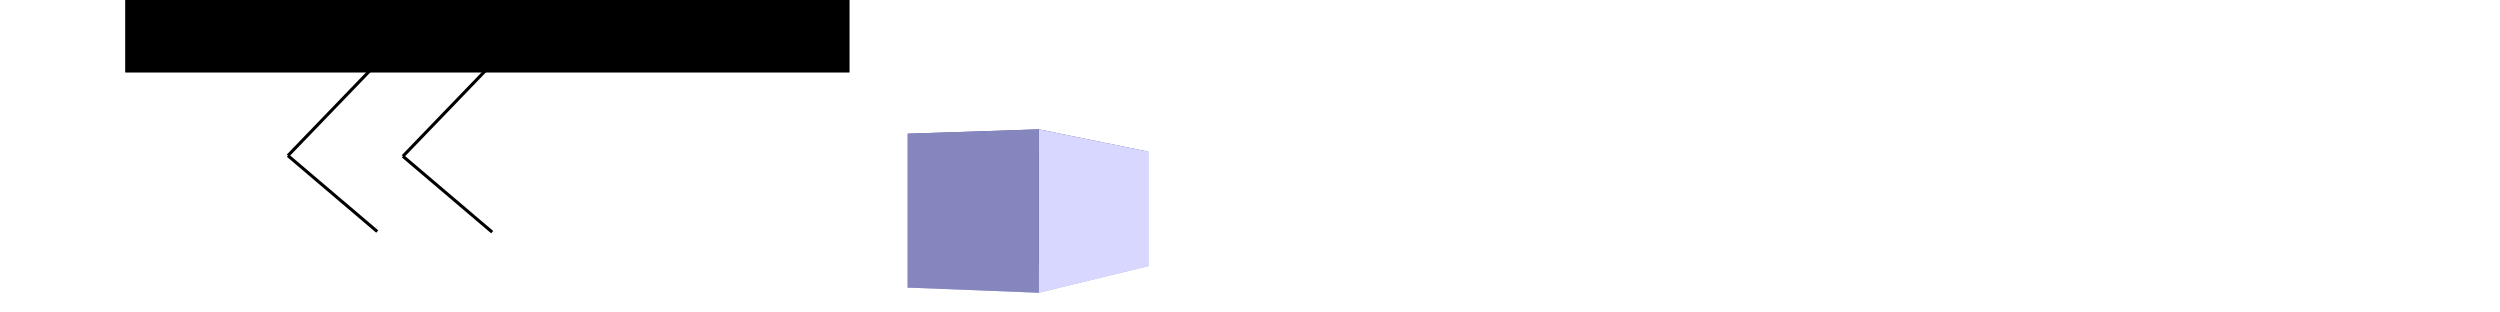 <?xml version="1.0" encoding="UTF-8" standalone="no"?>
<!-- Created with Inkscape (http://www.inkscape.org/) -->

<svg
   xmlns:dc="http://purl.org/dc/elements/1.1/"
   xmlns:cc="http://creativecommons.org/ns#"
   xmlns:rdf="http://www.w3.org/1999/02/22-rdf-syntax-ns#"
   xmlns:svg="http://www.w3.org/2000/svg"
   xmlns="http://www.w3.org/2000/svg"
   xmlns:sodipodi="http://sodipodi.sourceforge.net/DTD/sodipodi-0.dtd"
   xmlns:inkscape="http://www.inkscape.org/namespaces/inkscape"
   width="800"
   height="100"
   viewBox="0 0 211.667 26.458"
   version="1.1"
   id="svg7672"
   inkscape:version="0.92.3 (2405546, 2018-03-11)"
   sodipodi:docname="previous.svg">
  <defs
     id="defs7666">
    <inkscape:perspective
       sodipodi:type="inkscape:persp3d"
       inkscape:vp_x="-103.18547 : 9.1996964 : 1"
       inkscape:vp_y="0 : 1048.1329 : 0"
       inkscape:vp_z="118.89348 : 9.1996964 : 1"
       inkscape:persp3d-origin="7.8540058 : 4.5777202 : 1"
       id="perspective218" />
  </defs>
  <sodipodi:namedview
     id="base"
     pagecolor="#ffffff"
     bordercolor="#666666"
     borderopacity="1.0"
     inkscape:pageopacity="0.0"
     inkscape:pageshadow="2"
     inkscape:zoom="2.8"
     inkscape:cx="-38.983321"
     inkscape:cy="62.242121"
     inkscape:document-units="mm"
     inkscape:current-layer="layer1"
     showgrid="false"
     units="px"
     inkscape:window-width="1366"
     inkscape:window-height="711"
     inkscape:window-x="0"
     inkscape:window-y="0"
     inkscape:window-maximized="1" />
  <g
     inkscape:label="Calque 1"
     inkscape:groupmode="layer"
     id="layer1"
     transform="translate(0,-270.542)">
    <flowRoot
       xml:space="preserve"
       id="flowRoot7693"
       style="font-style:normal;font-weight:normal;font-size:64px;line-height:1.25;font-family:sans-serif;letter-spacing:0px;word-spacing:0px;fill:#000000;fill-opacity:1;stroke:none"
       transform="matrix(0.265,0,0,0.265,0,217.625)"><flowRegion
         id="flowRegion7695"
         style="font-size:64px"><rect
           id="rect7697"
           width="231.429"
           height="140"
           x="40"
           y="82.857"
           style="font-size:64px" /></flowRegion><flowPara
         id="flowPara7699" /></flowRoot>    <g
       sodipodi:type="inkscape:box3d"
       id="g220"
       inkscape:perspectiveID="#perspective218"
       inkscape:corner0="-0.3832599 : 0.0079064185 : 0 : 1"
       inkscape:corner7="-0.41908714 : 0.00023786881 : 0.25 : 1">
      <path
         sodipodi:type="inkscape:box3dside"
         id="path222"
         style="fill:#353564;fill-rule:evenodd;stroke:none;stroke-width:1.054;stroke-linejoin:round"
         inkscape:box3dsidetype="6"
         d="m 76.857,281.858 v 13.032 l 12.125,-2.045 v -9.273 z"
         points="76.857,294.89 88.982,292.845 88.982,283.572 76.857,281.858 " />
      <path
         sodipodi:type="inkscape:box3dside"
         id="path230"
         style="fill:#afafde;fill-rule:evenodd;stroke:none;stroke-width:1.054;stroke-linejoin:round"
         inkscape:box3dsidetype="13"
         d="m 76.857,294.89 11.104,0.437 9.307,-2.265 -8.286,-0.218 z"
         points="87.961,295.328 97.268,293.063 88.982,292.845 76.857,294.89 " />
      <path
         sodipodi:type="inkscape:box3dside"
         id="path232"
         style="fill:#e9e9ff;fill-rule:evenodd;stroke:none;stroke-width:1.054;stroke-linejoin:round"
         inkscape:box3dsidetype="11"
         d="m 88.982,283.572 8.286,-0.182 v 9.673 l -8.286,-0.218 z"
         points="97.268,283.389 97.268,293.063 88.982,292.845 88.982,283.572 " />
      <path
         sodipodi:type="inkscape:box3dside"
         id="path224"
         style="fill:#4d4d9f;fill-rule:evenodd;stroke:none;stroke-width:1.054;stroke-linejoin:round"
         inkscape:box3dsidetype="5"
         d="m 76.857,281.858 11.104,-0.366 9.307,1.898 -8.286,0.182 z"
         points="87.961,281.491 97.268,283.389 88.982,283.572 76.857,281.858 " />
      <path
         sodipodi:type="inkscape:box3dside"
         id="path228"
         style="fill:#d7d7ff;fill-rule:evenodd;stroke:none;stroke-width:1.054;stroke-linejoin:round"
         inkscape:box3dsidetype="14"
         d="m 87.961,281.491 v 13.836 l 9.307,-2.265 v -9.673 z"
         points="87.961,295.328 97.268,293.063 97.268,283.389 87.961,281.491 " />
      <path
         sodipodi:type="inkscape:box3dside"
         id="path226"
         style="fill:#8686bf;fill-rule:evenodd;stroke:none;stroke-width:1.054;stroke-linejoin:round"
         inkscape:box3dsidetype="3"
         d="m 76.857,281.858 11.104,-0.366 v 13.836 l -11.104,-0.437 z"
         points="87.961,281.491 87.961,295.328 76.857,294.89 76.857,281.858 " />
    </g>
    <path
       style="fill:none;stroke:#000000;stroke-width:0.265px;stroke-linecap:butt;stroke-linejoin:miter;stroke-opacity:1"
       d="m 41.672,275.928 -7.56,7.843"
       id="path29"
       inkscape:connector-curvature="0" />
    <path
       style="fill:none;stroke:#000000;stroke-width:0.265px;stroke-linecap:butt;stroke-linejoin:miter;stroke-opacity:1"
       d="M 41.672,290.196 34.112,283.771"
       id="path31"
       inkscape:connector-curvature="0" />
    <path
       style="fill:none;stroke:#000000;stroke-width:0.265px;stroke-linecap:butt;stroke-linejoin:miter;stroke-opacity:1"
       d="m 31.939,275.876 -7.56,7.843"
       id="path29-3"
       inkscape:connector-curvature="0" />
    <path
       style="fill:none;stroke:#000000;stroke-width:0.265px;stroke-linecap:butt;stroke-linejoin:miter;stroke-opacity:1"
       d="m 31.939,290.145 -7.56,-6.426"
       id="path31-6"
       inkscape:connector-curvature="0" />
  </g>
</svg>

